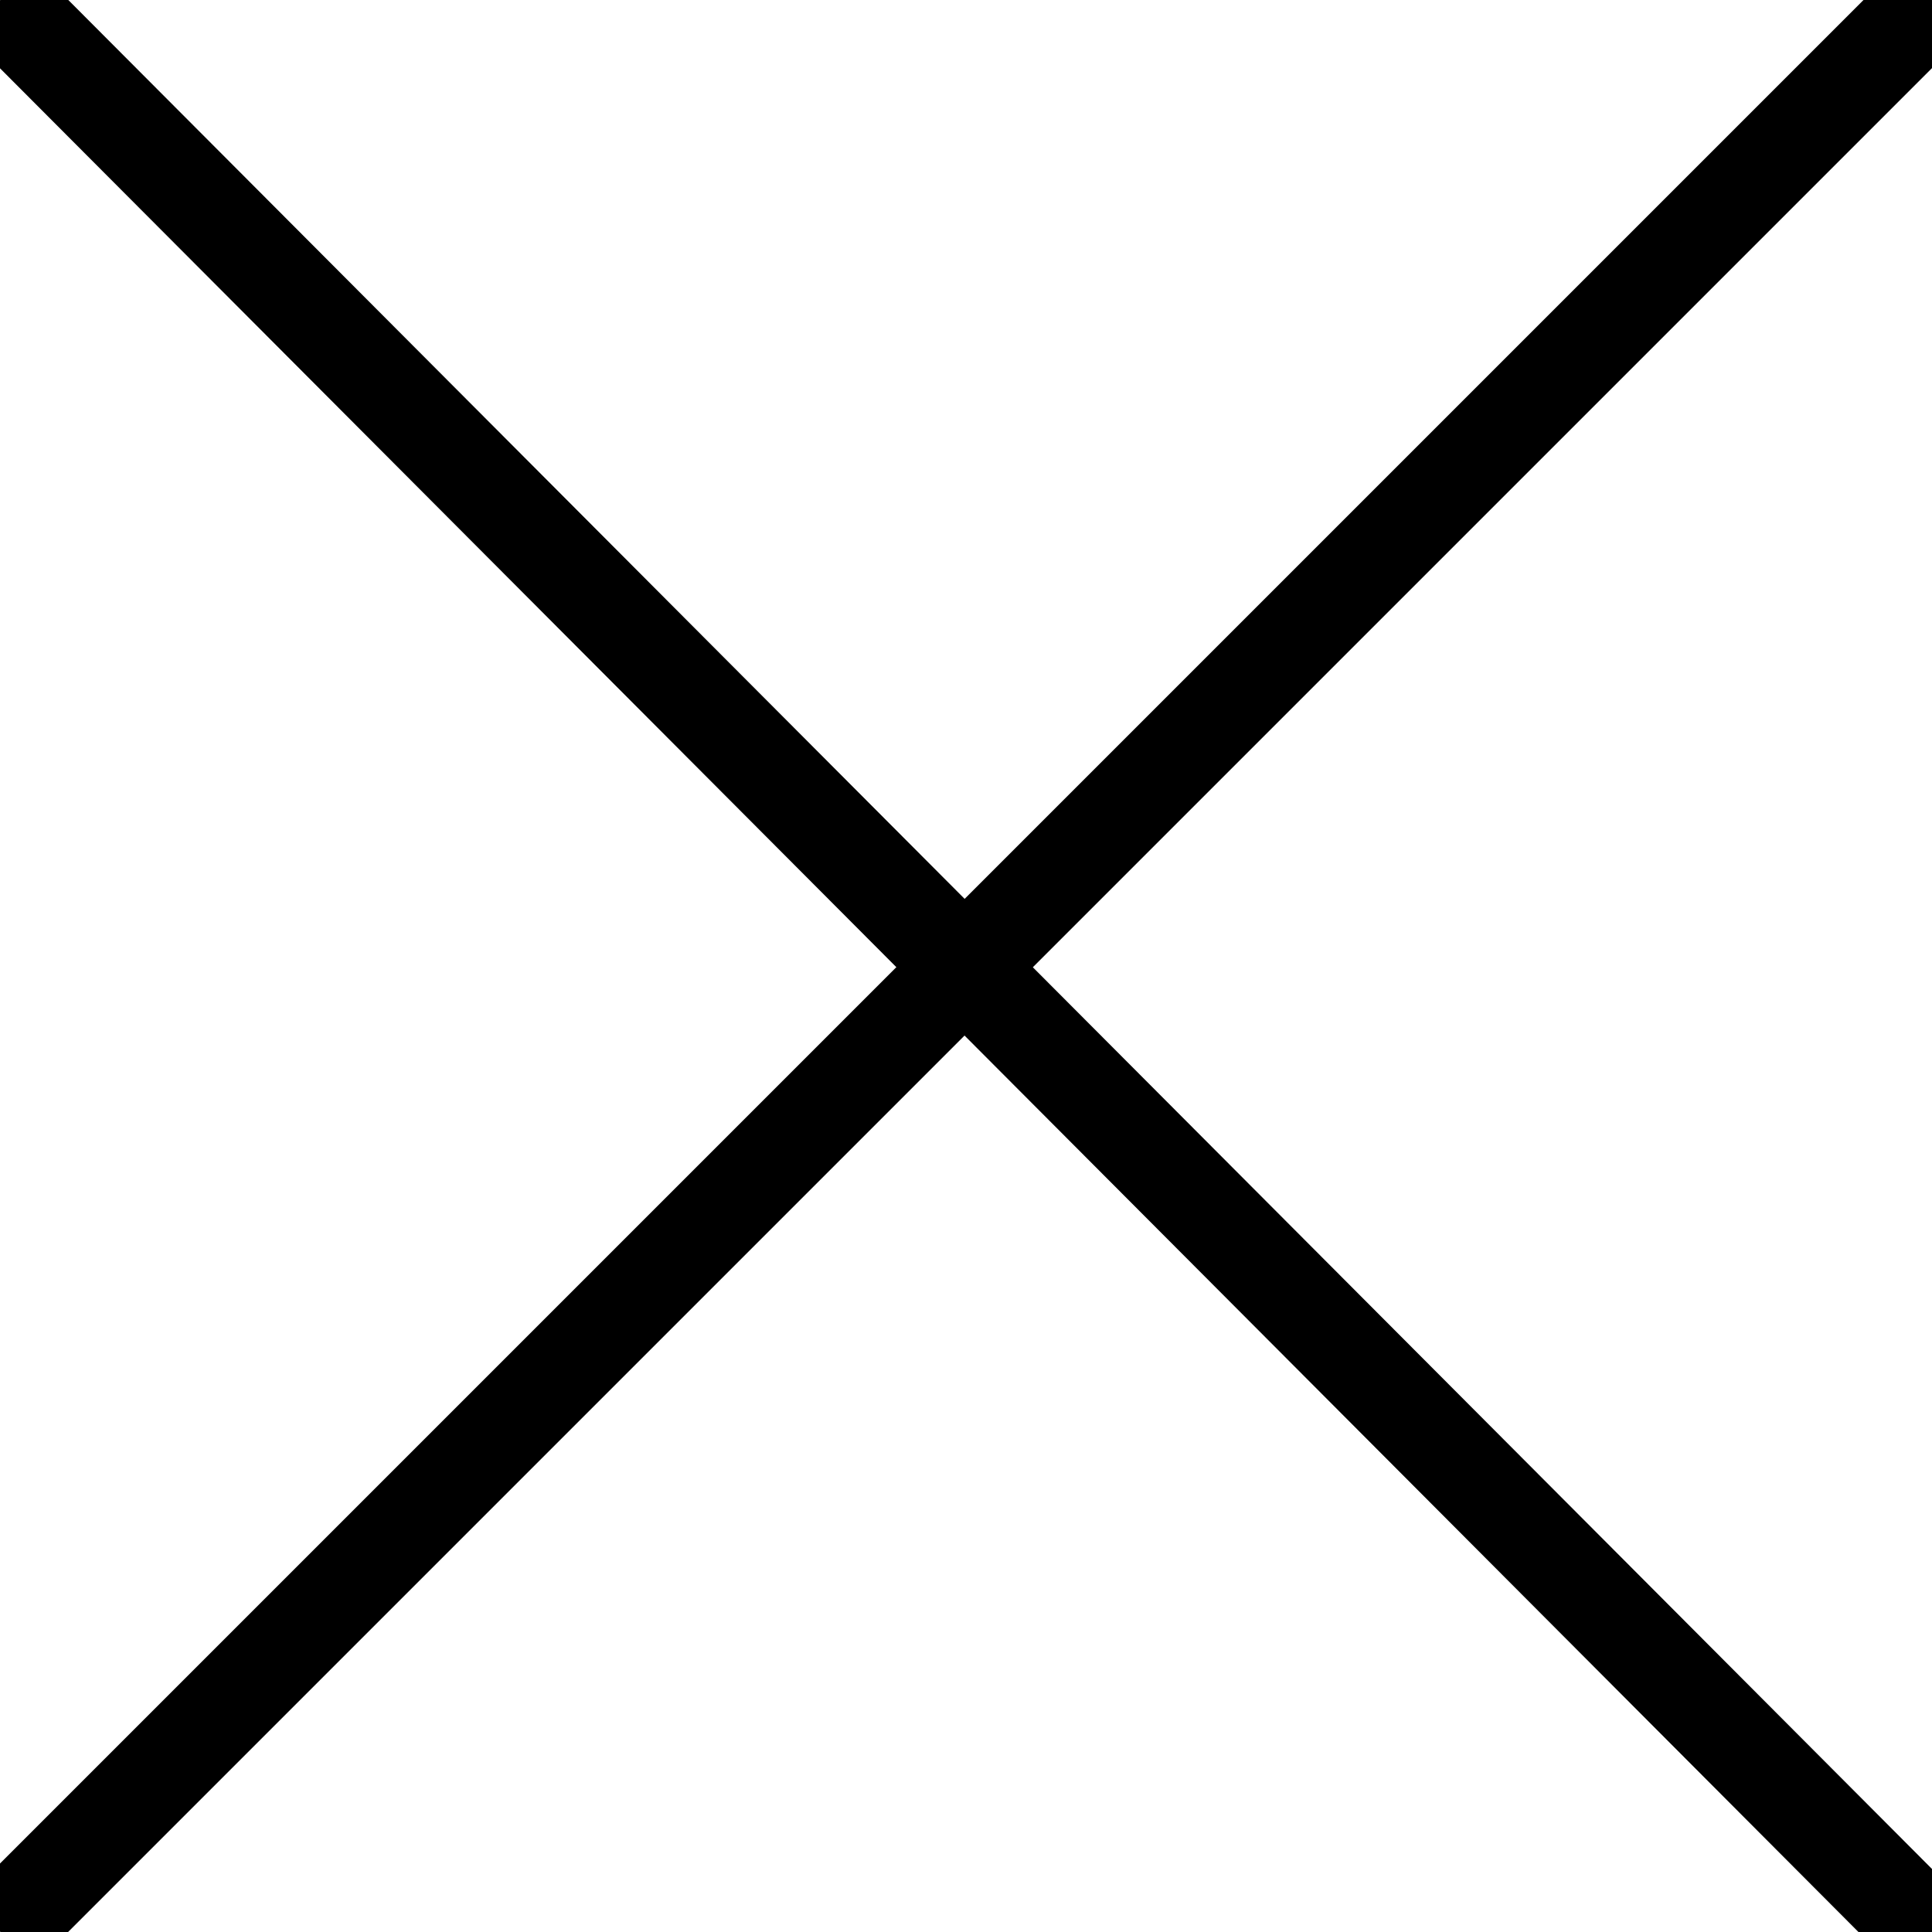 <svg version="1.1" id="Ebene_1" xmlns="http://www.w3.org/2000/svg" xmlns:xlink="http://www.w3.org/1999/xlink" x="0px" y="0px"
	 width="20px" height="20px" viewBox="0 0 20 20" enable-background="new 0 0 20 20" xml:space="preserve">
<g>
	
		<rect x="-4.164" y="9.532" transform="matrix(0.706 0.708 -0.708 0.706 10.045 -4.133)" width="28.329" height="1"/>
</g>
<g>
	<rect x="9.5" y="-4.142" transform="matrix(0.707 0.707 -0.707 0.707 10 -4.142)" width="1" height="28.284"/>
</g>
</svg>
